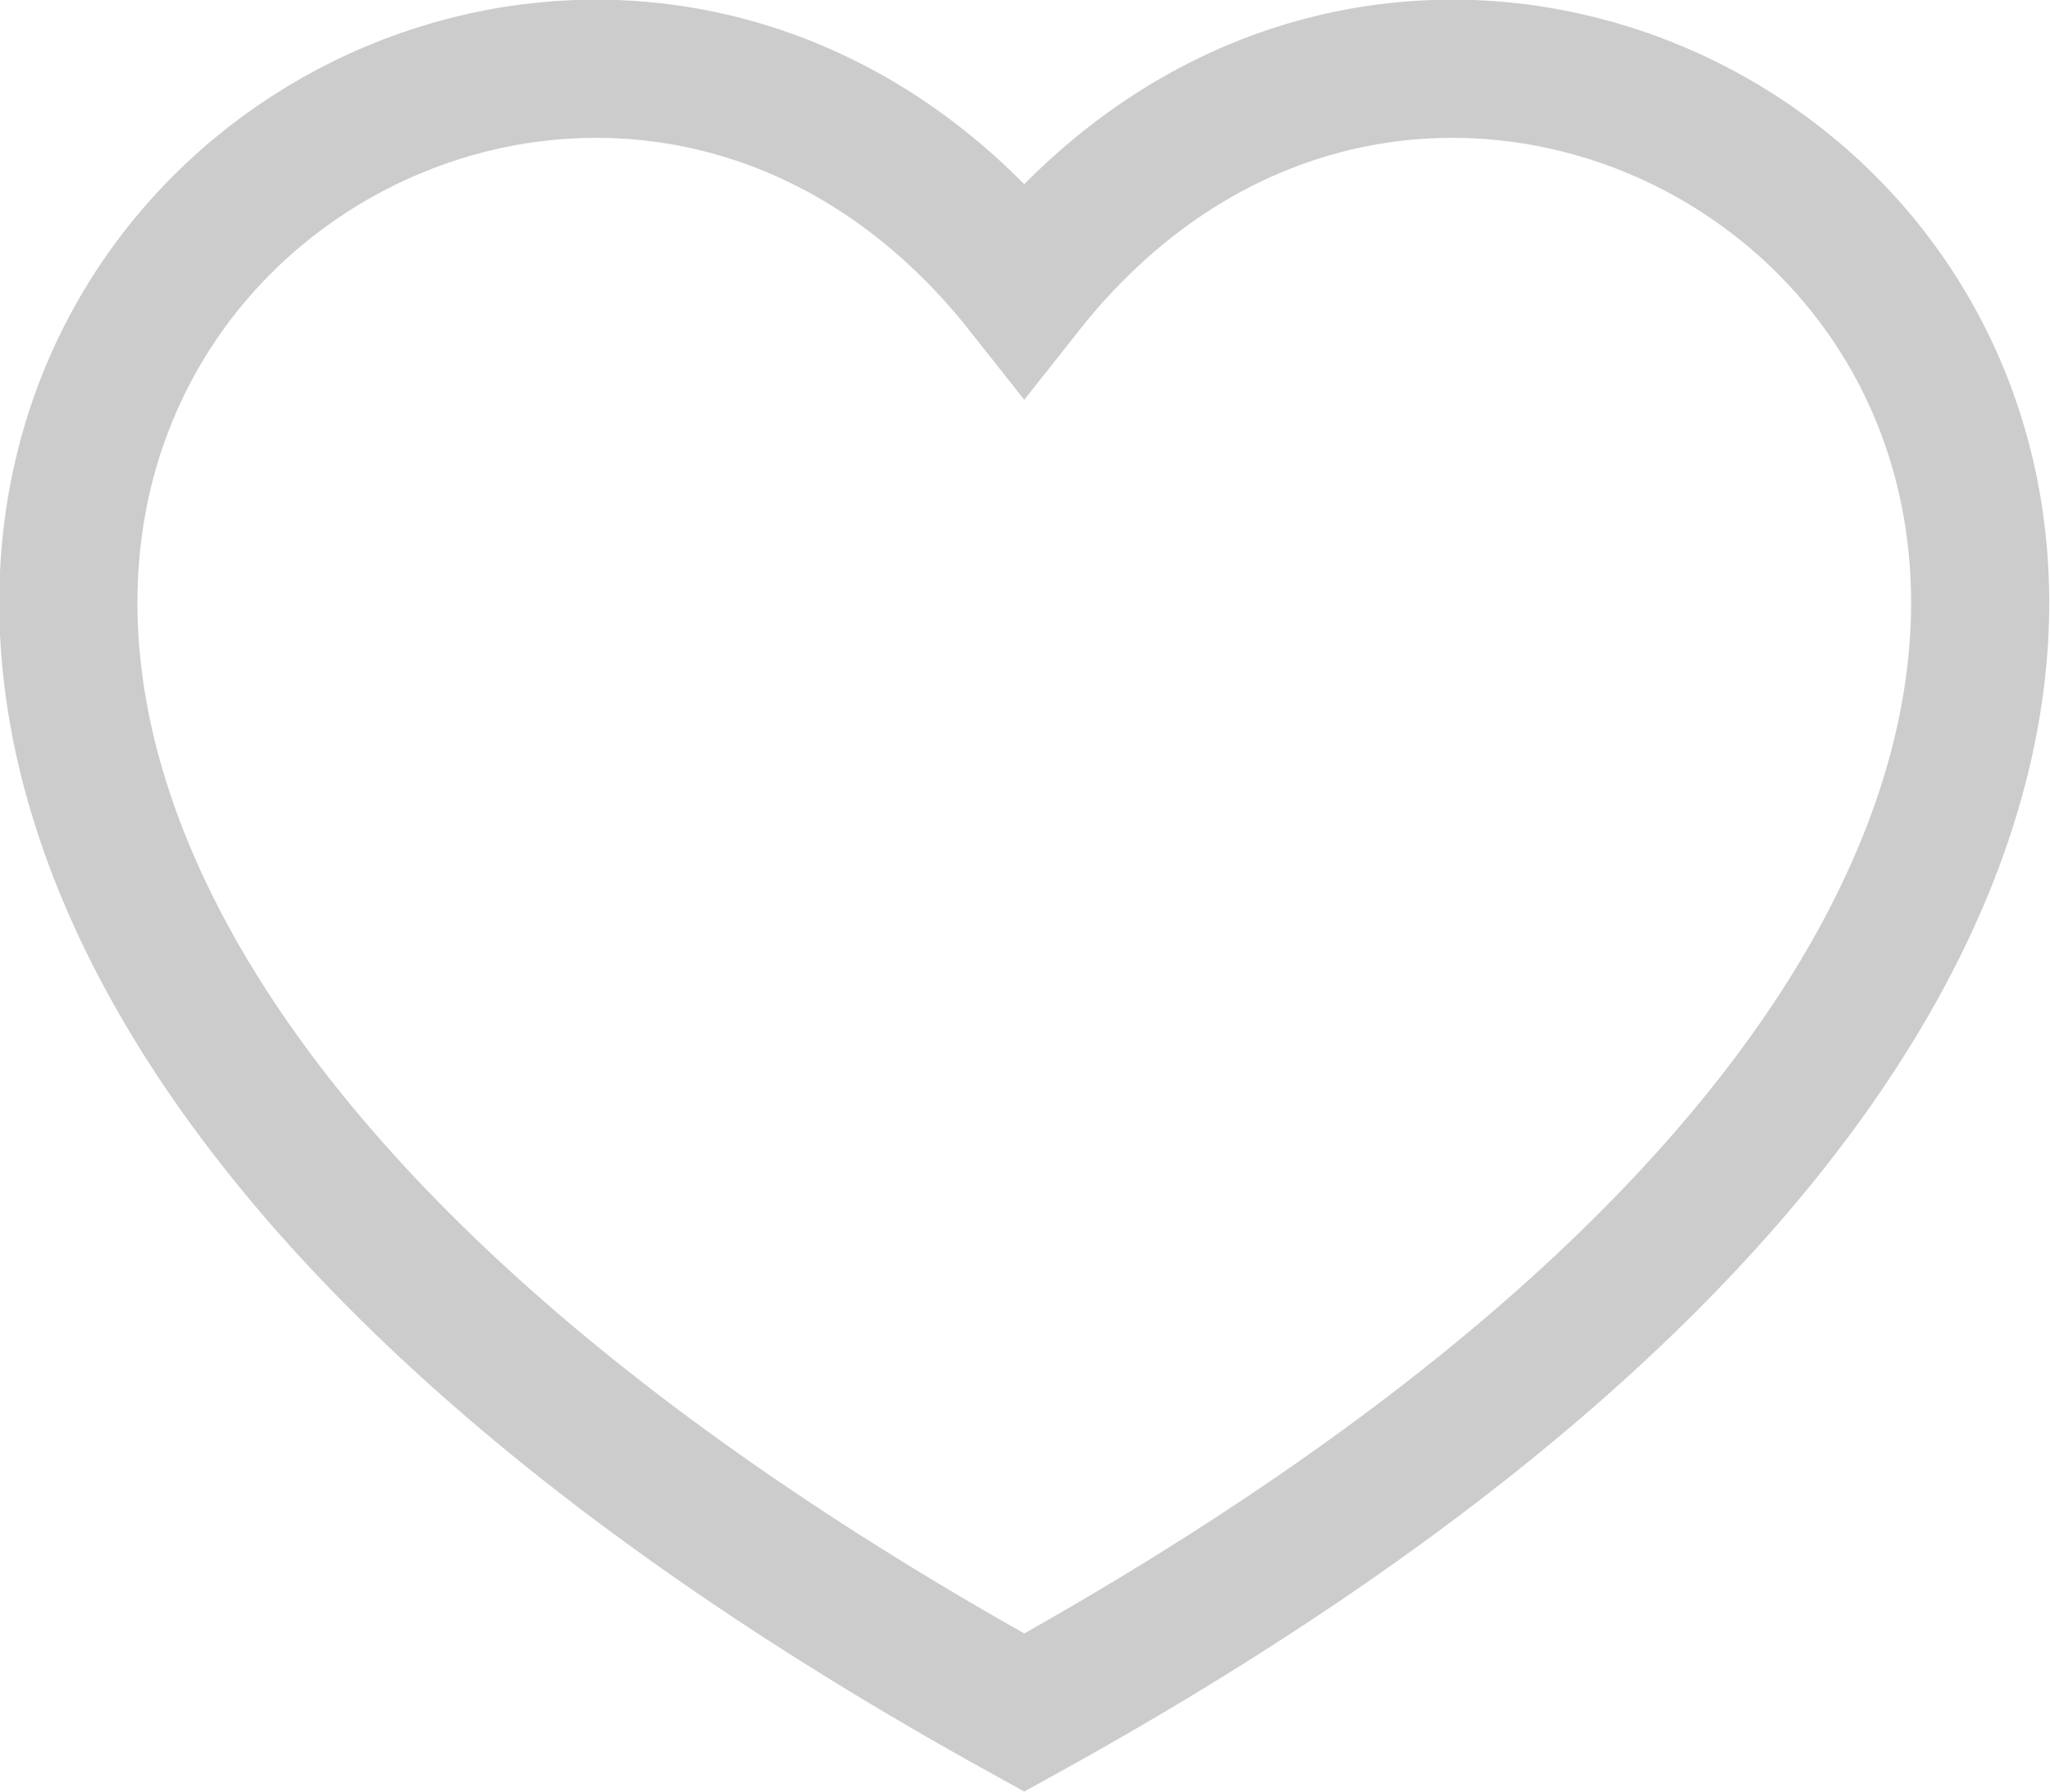<svg width="22.256" height="19.456" viewBox="0 0 22.256 19.456" fill="none" xmlns="http://www.w3.org/2000/svg" xmlns:xlink="http://www.w3.org/1999/xlink">
	<desc>
			Created with Pixso.
	</desc>
	<defs/>
	<path id="Vector" d="M11.12 3.13C17.12 -4.46 31.12 7.54 11.12 18.59C-8.88 7.54 5.12 -4.46 11.12 3.13Z" stroke="#CCCCCC" stroke-opacity="1" stroke-width="1.5"/>
</svg>
